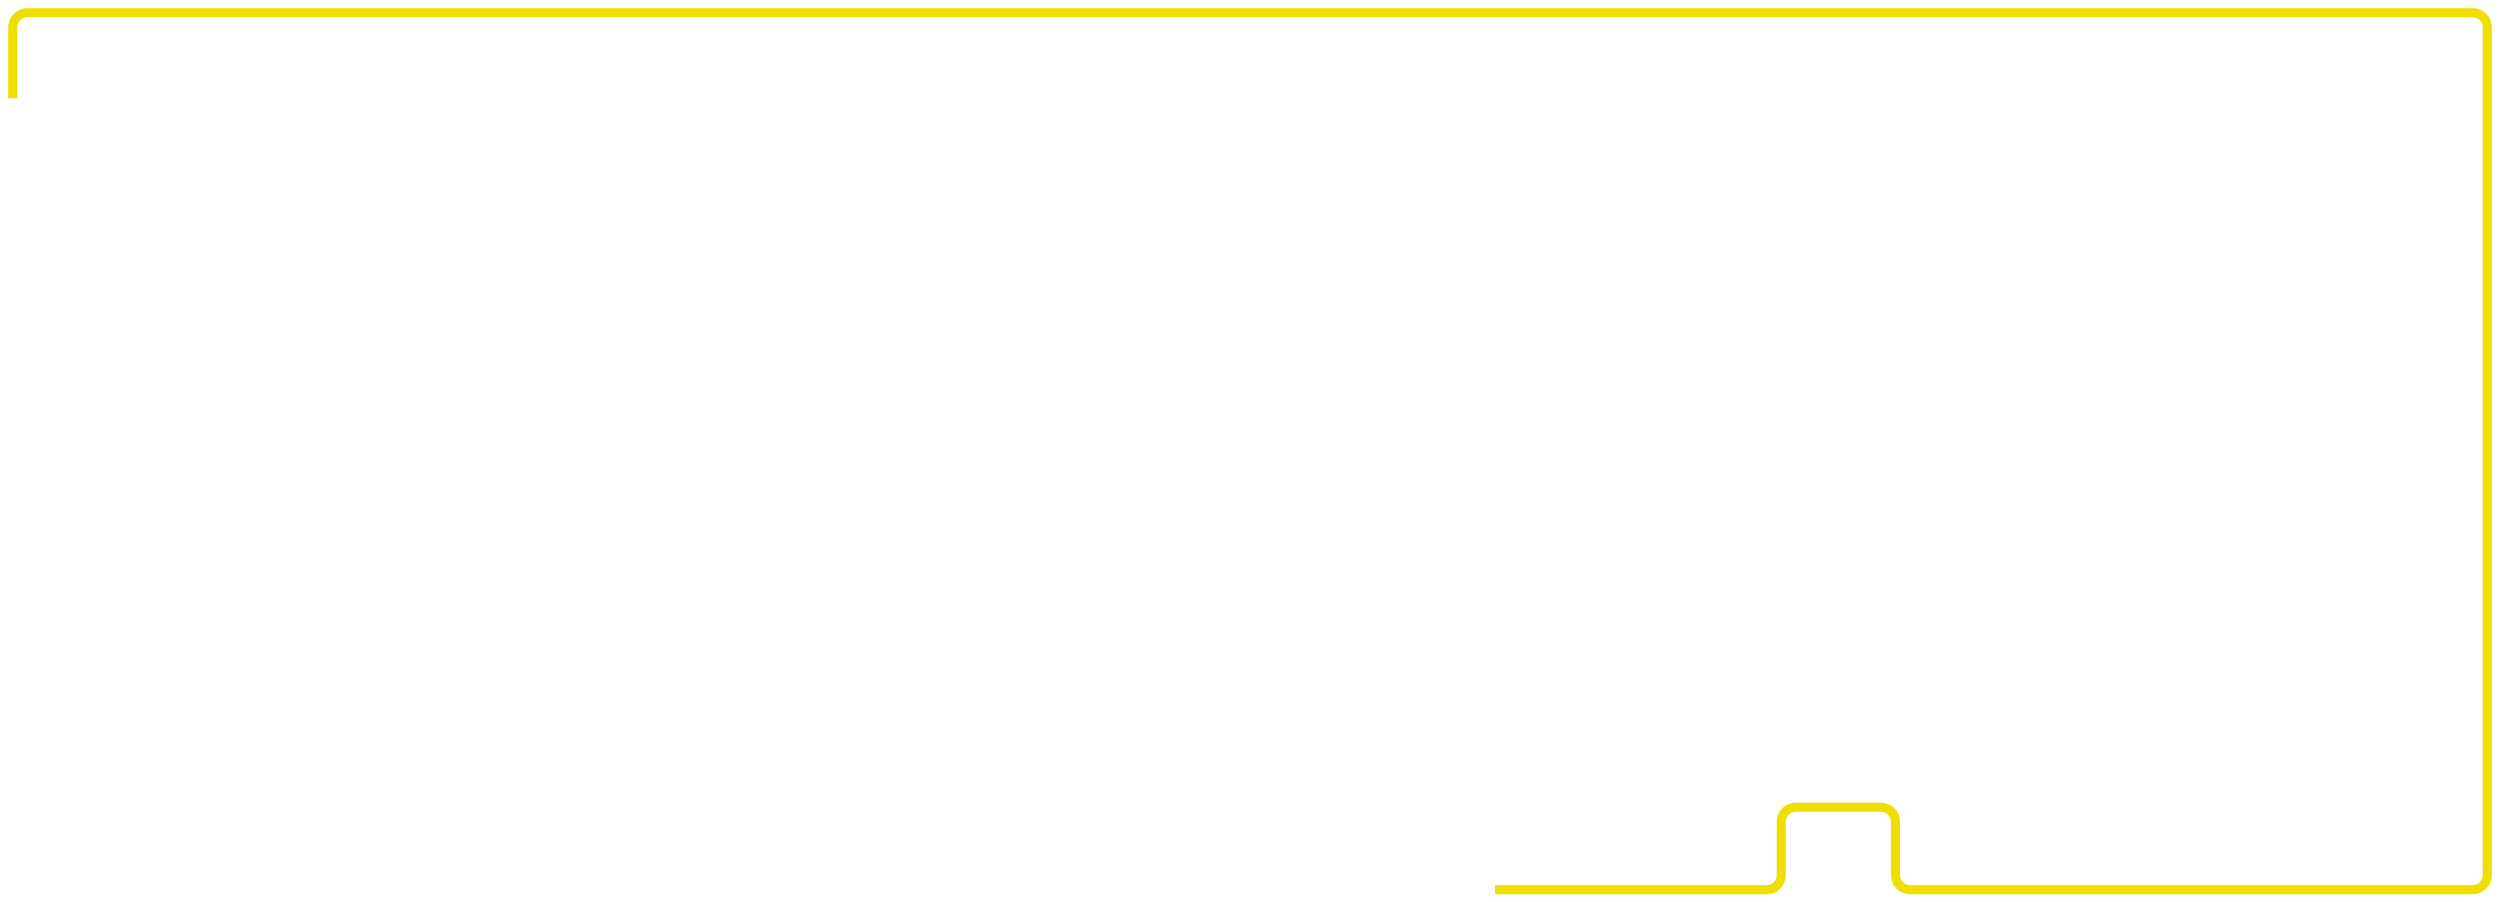 <svg xmlns="http://www.w3.org/2000/svg" width="1374" height="496" viewBox="0 0 1374 496" fill="none">
    <g filter="url(#filter0_d_2585_36137)">
    <path d="M821.634 485H970.972C975.39 485 978.972 481.418 978.972 477V447.635C978.972 443.217 982.554 439.635 986.972 439.635H1033.74C1038.16 439.635 1041.74 443.217 1041.74 447.635V477C1041.74 481.418 1045.32 485 1049.74 485H1359C1363.42 485 1367 481.418 1367 477V11C1367 6.582 1363.42 3 1359 3H15C10.582 3 7 6.582 7 11V50" stroke="#F0DE00" stroke-width="5"/>
    </g>
    <defs>
        <filter id="filter0_d_2585_36137" x="0.5" y="0.5" width="1373" height="495" filterUnits="userSpaceOnUse" color-interpolation-filters="sRGB">
            <feFlood flood-opacity="0" result="BackgroundImageFix"/>
            <feColorMatrix in="SourceAlpha" type="matrix" values="0 0 0 0 0 0 0 0 0 0 0 0 0 0 0 0 0 0 127 0" result="hardAlpha"/>
            <feOffset dy="4"/>
            <feGaussianBlur stdDeviation="2"/>
            <feComposite in2="hardAlpha" operator="out"/>
            <feColorMatrix type="matrix" values="0 0 0 0 0 0 0 0 0 0 0 0 0 0 0 0 0 0 0.25 0"/>
            <feBlend mode="normal" in2="BackgroundImageFix" result="effect1_dropShadow_2585_36137"/>
            <feBlend mode="normal" in="SourceGraphic" in2="effect1_dropShadow_2585_36137" result="shape"/>
        </filter>
    </defs>
</svg>